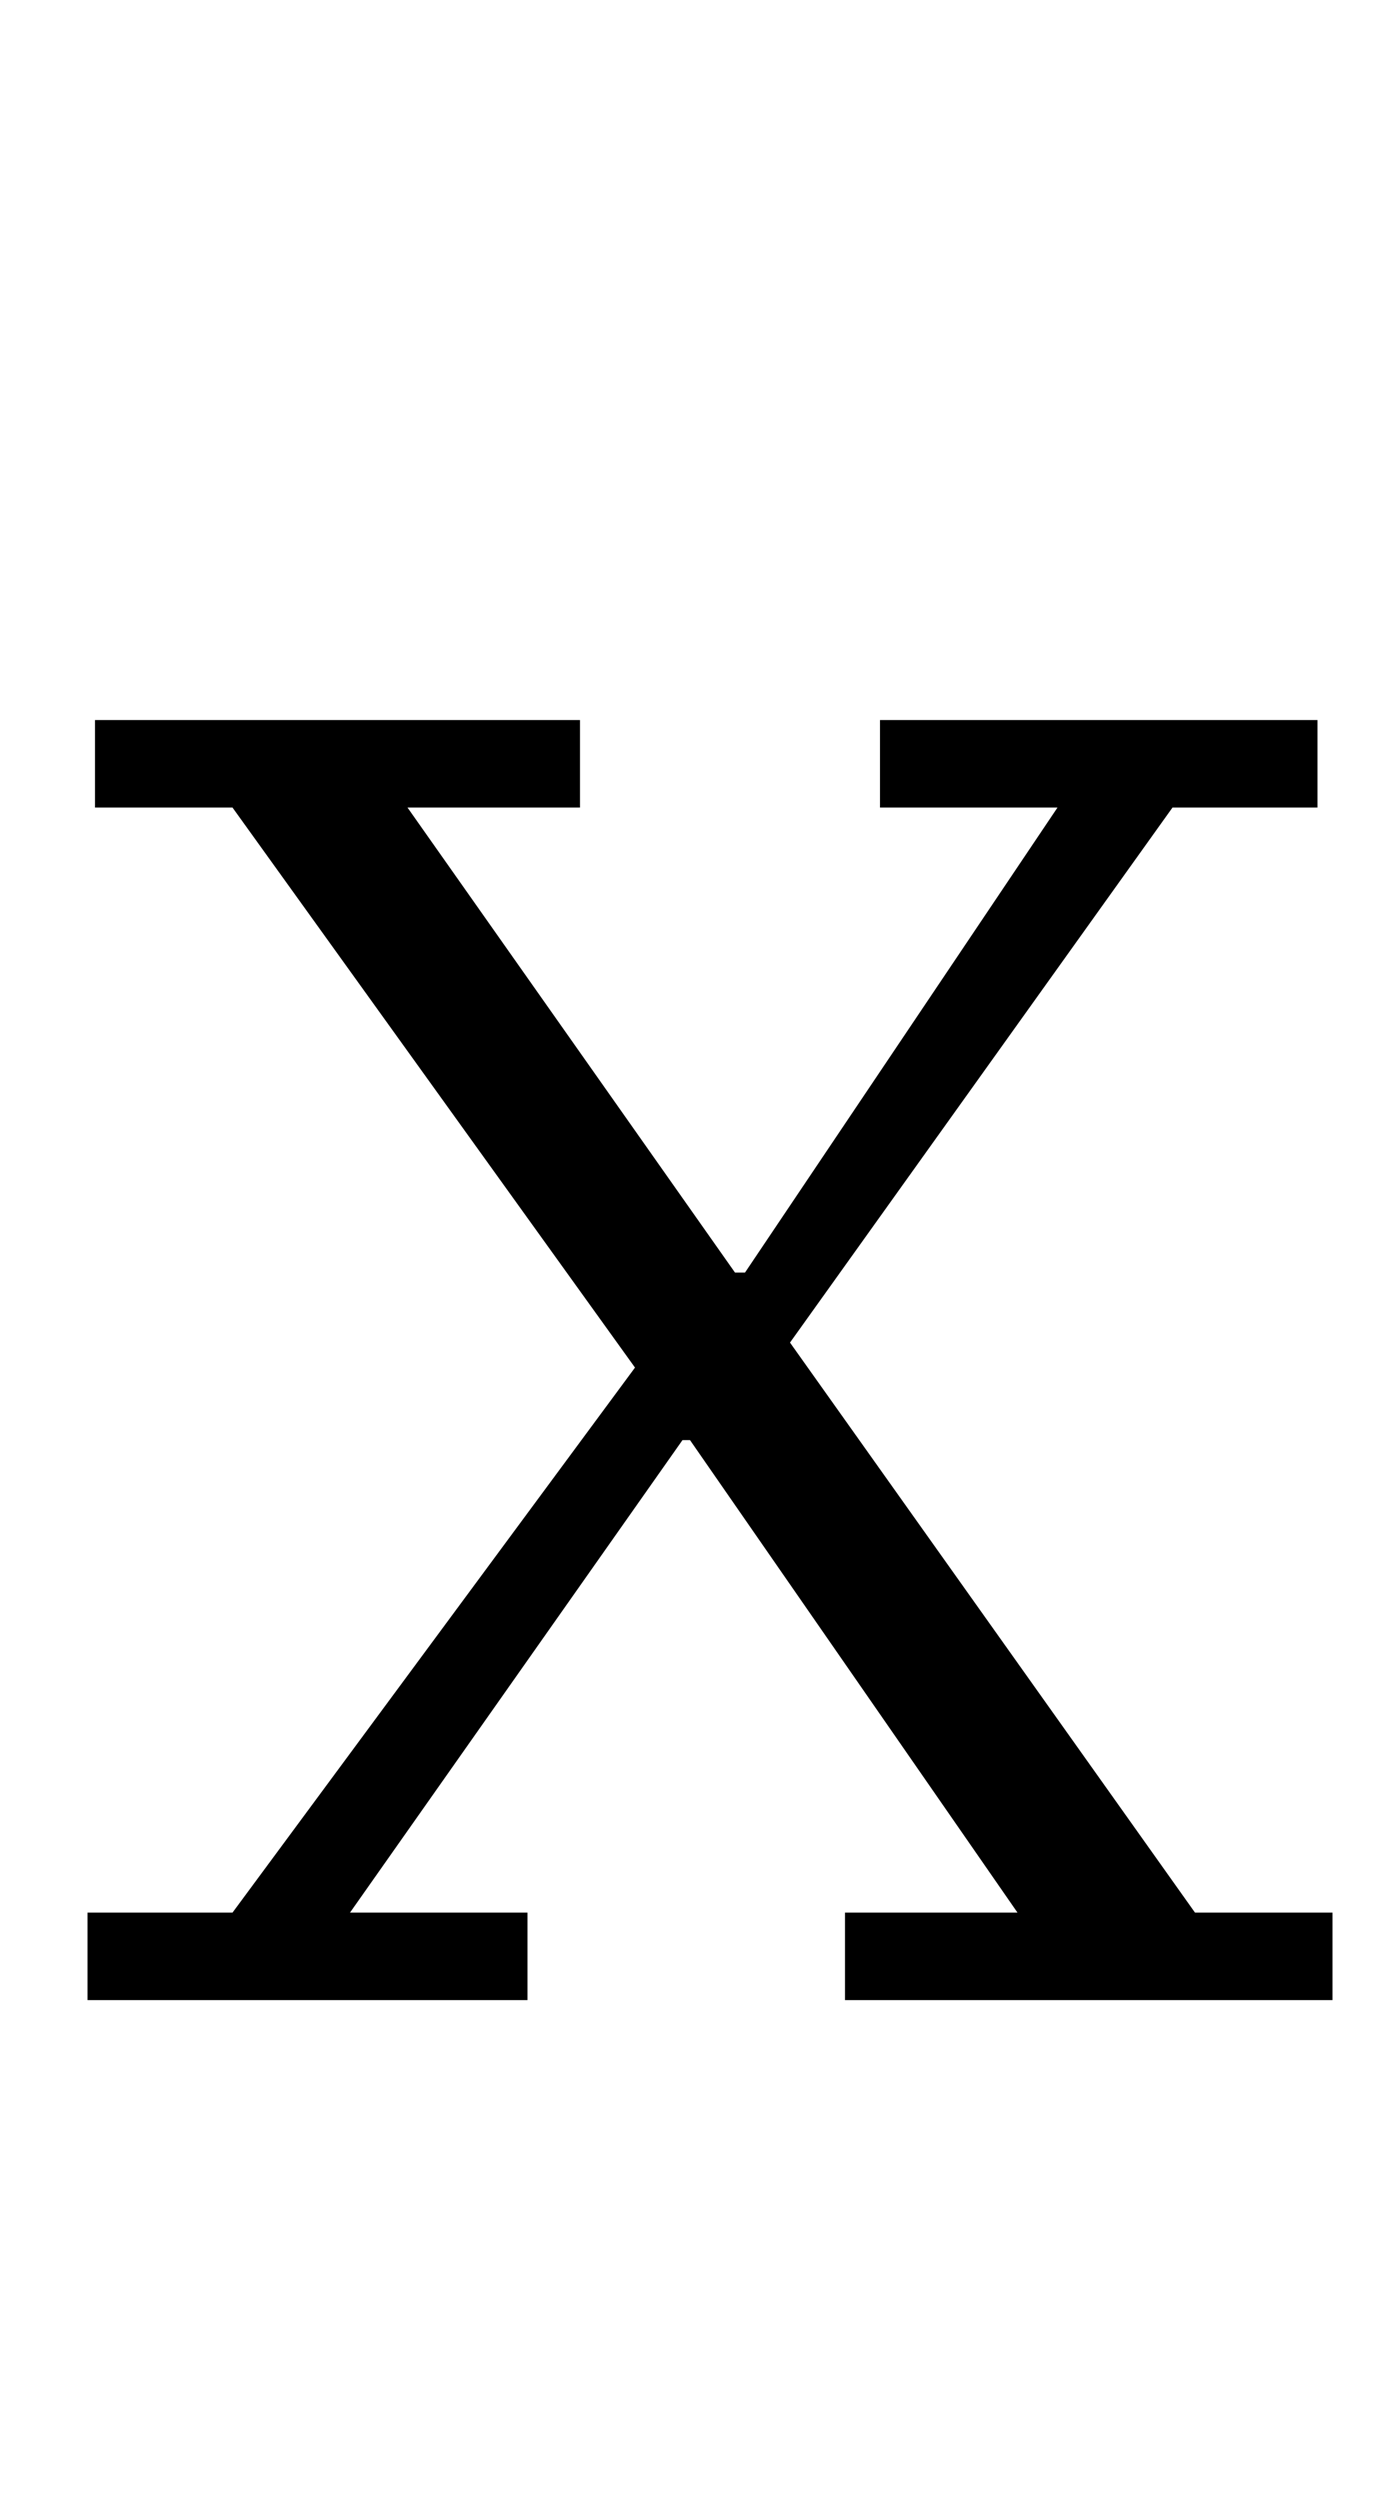 <?xml version="1.0" standalone="no"?>
<!DOCTYPE svg PUBLIC "-//W3C//DTD SVG 1.1//EN" "http://www.w3.org/Graphics/SVG/1.1/DTD/svg11.dtd" >
<svg xmlns="http://www.w3.org/2000/svg" xmlns:xlink="http://www.w3.org/1999/xlink" version="1.1" viewBox="-10 0 558 1000">
  <g transform="matrix(1 0 0 -1 0 800)">
   <path fill="currentColor"
d="M25 35h58l161 218l-161 224h-55v35h194v-35h-69l131 -186h4l125 186h-71v35h175v-35h-58l-153 -214l162 -228h55v-35h-195v35h69l-131 189h-3l-133 -189h71v-35h-176v35z" />
  </g>

</svg>
